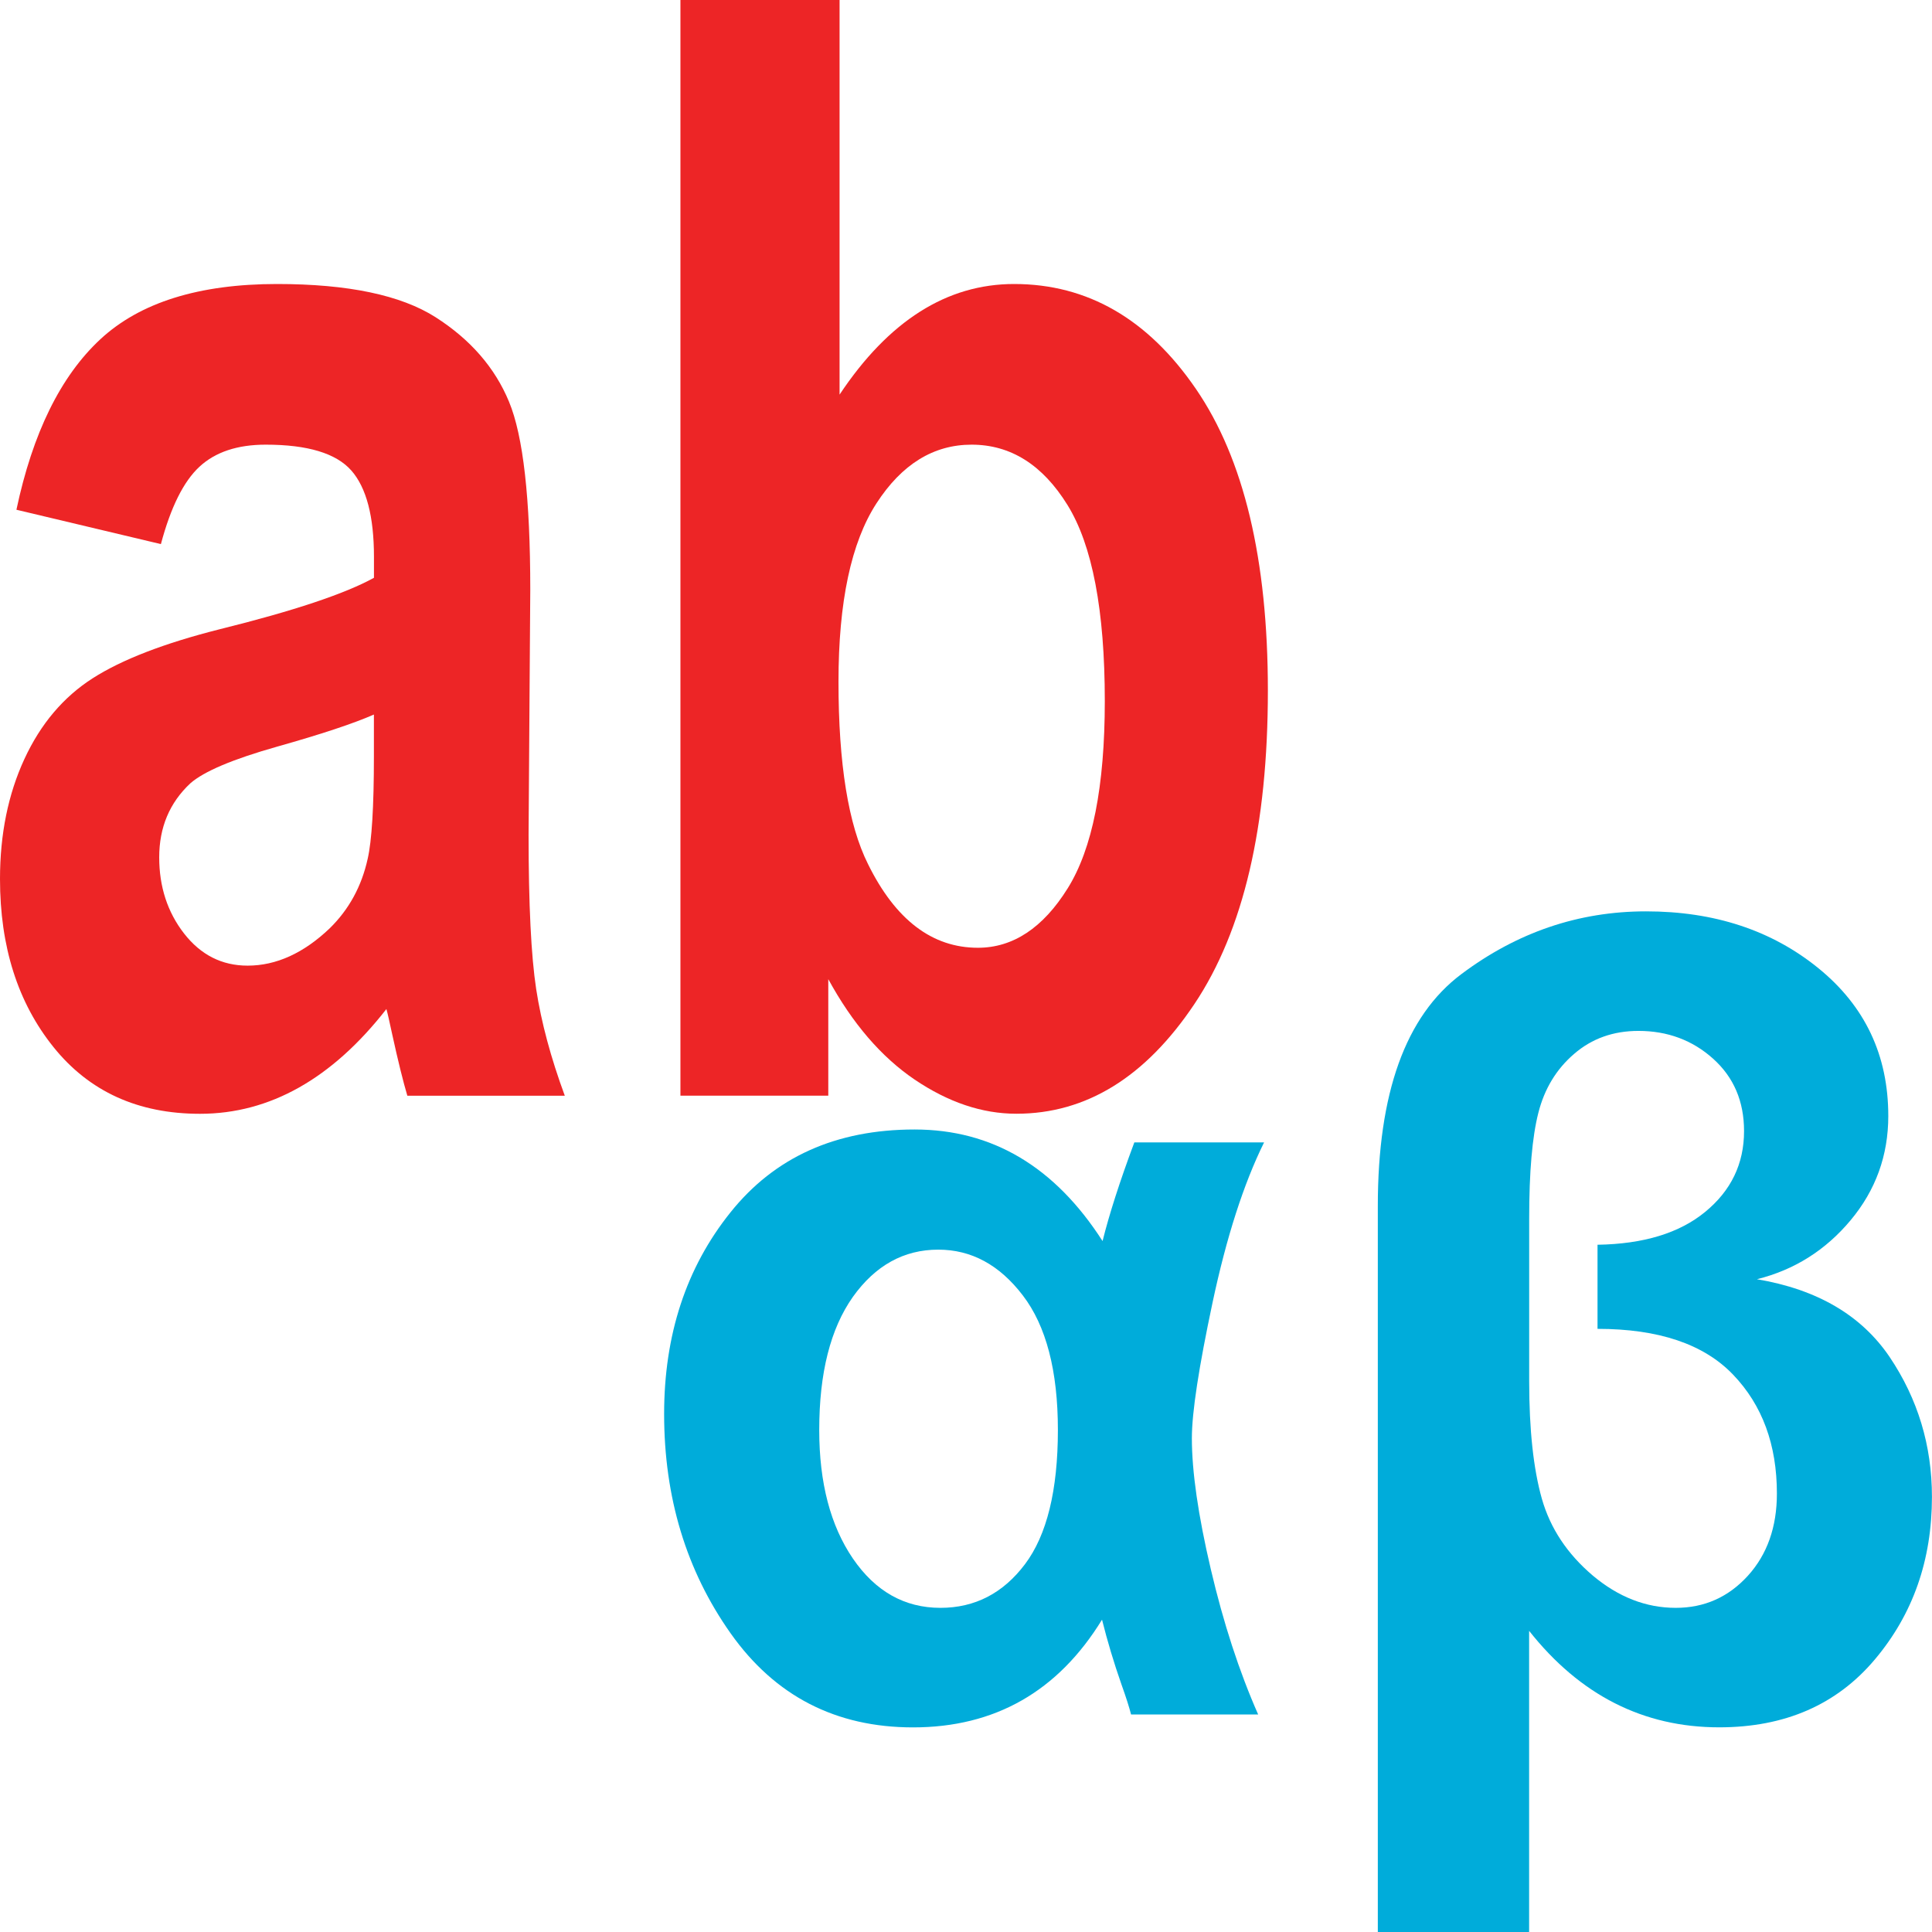 <?xml version="1.0" encoding="utf-8"?>
<!-- Generator: Adobe Illustrator 15.0.0, SVG Export Plug-In . SVG Version: 6.00 Build 0)  -->
<!DOCTYPE svg PUBLIC "-//W3C//DTD SVG 1.1//EN" "http://www.w3.org/Graphics/SVG/1.1/DTD/svg11.dtd">
<svg version="1.1"
	 id="svg2383" xmlns:dc="http://purl.org/dc/elements/1.1/" xmlns:cc="http://web.resource.org/cc/" xmlns:ns="http://creativecommons.org/ns#" xmlns:rdf="http://www.w3.org/1999/02/22-rdf-syntax-ns#" xmlns:svg="http://www.w3.org/2000/svg" xmlns:sodipodi="http://sodipodi.sourceforge.net/DTD/sodipodi-0.dtd" xmlns:inkscape="http://www.inkscape.org/namespaces/inkscape" inkscape:output_extension="org.inkscape.output.svg.inkscape" sodipodi:docname="localizing_bundle.svg" inkscape:version="0.45.1" sodipodi:docbase="C:\Radix\dev\trunk\org.radixware\kernel\designer\src\common.resources\src\org\radixware\kernel\designer\resources\icons\ads" sodipodi:version="0.32"
	 xmlns="http://www.w3.org/2000/svg" xmlns:xlink="http://www.w3.org/1999/xlink" x="0px" y="0px" width="32px" height="32px"
	 viewBox="0 0 32 32" enable-background="new 0 0 32 32" xml:space="preserve">
<sodipodi:namedview  id="base" inkscape:cy="27.652671" inkscape:cx="27.579714" inkscape:zoom="6.7653387" showgrid="true" borderopacity="1.0" bordercolor="#666666" pagecolor="#ffffff" inkscape:window-y="-8" inkscape:window-x="-8" inkscape:window-height="944" inkscape:window-width="1280" inkscape:pageshadow="2" inkscape:pageopacity="0.0" inkscape:current-layer="layer1" inkscape:document-units="px" inkscape:grid-bbox="true">
	</sodipodi:namedview>
<g>
	<path fill="#ED2526" d="M2.665,9.012L0.272,8.443C0.541,7.172,1.004,6.231,1.661,5.62c0.657-0.61,1.633-0.916,2.928-0.916
		c1.176,0,2.052,0.184,2.627,0.551c0.575,0.368,0.981,0.833,1.215,1.399c0.235,0.565,0.352,1.603,0.352,3.113l-0.028,4.061
		c0,1.155,0.042,2.007,0.126,2.556c0.085,0.552,0.243,1.138,0.474,1.765H6.747c-0.069-0.232-0.154-0.574-0.253-1.027
		C6.45,16.916,6.419,16.779,6.4,16.713c-0.451,0.578-0.933,1.01-1.446,1.299s-1.06,0.436-1.642,0.436
		c-1.026,0-1.835-0.369-2.426-1.105C0.296,16.609,0,15.682,0,14.559c0-0.743,0.135-1.405,0.404-1.987
		c0.269-0.582,0.646-1.027,1.13-1.337s1.184-0.58,2.098-0.811c1.232-0.305,2.086-0.591,2.562-0.854V9.223
		c0-0.668-0.125-1.146-0.375-1.43C5.567,7.508,5.096,7.365,4.401,7.365c-0.469,0-0.835,0.122-1.098,0.366
		C3.04,7.975,2.828,8.401,2.665,9.012z M6.193,11.835c-0.337,0.148-0.873,0.326-1.604,0.532c-0.732,0.207-1.21,0.409-1.436,0.607
		c-0.344,0.321-0.516,0.73-0.516,1.226c0,0.487,0.137,0.908,0.412,1.262c0.276,0.354,0.626,0.532,1.052,0.532
		c0.475,0,0.929-0.207,1.361-0.619c0.319-0.313,0.528-0.696,0.628-1.151c0.068-0.296,0.103-0.861,0.103-1.696V11.835z"/>
	<path fill="#ED2526" d="M11.27,18.148V0h2.636v6.536c0.813-1.222,1.777-1.832,2.891-1.832c1.215,0,2.219,0.58,3.012,1.739
		C20.604,7.603,21,9.269,21,11.438c0,2.246-0.404,3.975-1.215,5.189c-0.811,1.213-1.793,1.82-2.951,1.82
		c-0.569,0-1.13-0.191-1.685-0.566c-0.553-0.375-1.03-0.93-1.43-1.663v1.93H11.27z M13.888,11.291c0,1.361,0.163,2.369,0.489,3.021
		c0.455,0.924,1.063,1.386,1.82,1.386c0.581,0,1.079-0.329,1.487-0.984c0.41-0.656,0.615-1.69,0.615-3.102
		c0-1.502-0.207-2.585-0.619-3.249c-0.412-0.665-0.941-0.998-1.587-0.998c-0.631,0-1.157,0.324-1.576,0.972
		C14.097,8.985,13.888,9.97,13.888,11.291z"/>
</g>
<g>
	<path fill="#00ACDA" d="M18.788,18.922h2.149c-0.34,0.689-0.623,1.572-0.852,2.646c-0.228,1.073-0.344,1.824-0.344,2.253
		c0,0.553,0.104,1.275,0.313,2.167c0.209,0.892,0.47,1.695,0.785,2.409h-2.105c-0.03-0.118-0.083-0.285-0.16-0.5
		c-0.125-0.357-0.232-0.714-0.321-1.07c-0.73,1.189-1.775,1.784-3.131,1.784c-1.279,0-2.286-0.52-3.02-1.557
		C11.368,26.015,11,24.806,11,23.419c0-1.309,0.365-2.422,1.097-3.336c0.732-0.917,1.749-1.375,3.052-1.375
		c1.285,0,2.322,0.616,3.113,1.848C18.37,20.121,18.544,19.576,18.788,18.922z M13.569,23.686c0,0.874,0.186,1.584,0.558,2.129
		c0.372,0.543,0.855,0.816,1.45,0.816c0.569,0,1.037-0.241,1.4-0.723c0.362-0.481,0.545-1.224,0.545-2.223
		c0-0.98-0.194-1.724-0.581-2.229c-0.387-0.507-0.854-0.758-1.4-0.758c-0.572,0-1.043,0.262-1.415,0.783
		C13.755,22.007,13.569,22.739,13.569,23.686z"/>
	<path fill="#00ACDA" d="M22.821,32V19.976c0-1.868,0.458-3.148,1.383-3.841c0.922-0.692,1.94-1.04,3.059-1.04
		c1.13,0,2.082,0.313,2.855,0.941c0.773,0.628,1.158,1.443,1.158,2.449c0,0.653-0.209,1.229-0.624,1.726
		c-0.414,0.496-0.932,0.823-1.552,0.977c0.998,0.168,1.731,0.597,2.199,1.289c0.466,0.693,0.7,1.466,0.7,2.315
		c0,1.048-0.314,1.944-0.945,2.693c-0.631,0.75-1.491,1.125-2.578,1.125c-1.256,0-2.306-0.532-3.149-1.598V32H22.821z M26.46,20.617
		c0.761-0.012,1.356-0.193,1.783-0.544c0.429-0.352,0.644-0.798,0.644-1.338c0-0.494-0.171-0.893-0.513-1.2
		c-0.342-0.307-0.756-0.46-1.236-0.46c-0.416,0-0.771,0.126-1.065,0.38c-0.294,0.252-0.492,0.578-0.593,0.977
		c-0.102,0.398-0.152,0.981-0.152,1.749v2.694c0,0.809,0.071,1.457,0.21,1.949c0.14,0.491,0.421,0.913,0.842,1.271
		c0.423,0.356,0.882,0.536,1.375,0.536c0.477,0,0.873-0.178,1.195-0.531c0.321-0.354,0.481-0.808,0.481-1.362
		c0-0.808-0.241-1.465-0.727-1.971c-0.485-0.505-1.232-0.757-2.244-0.757V20.617z"/>
</g>
</svg>
